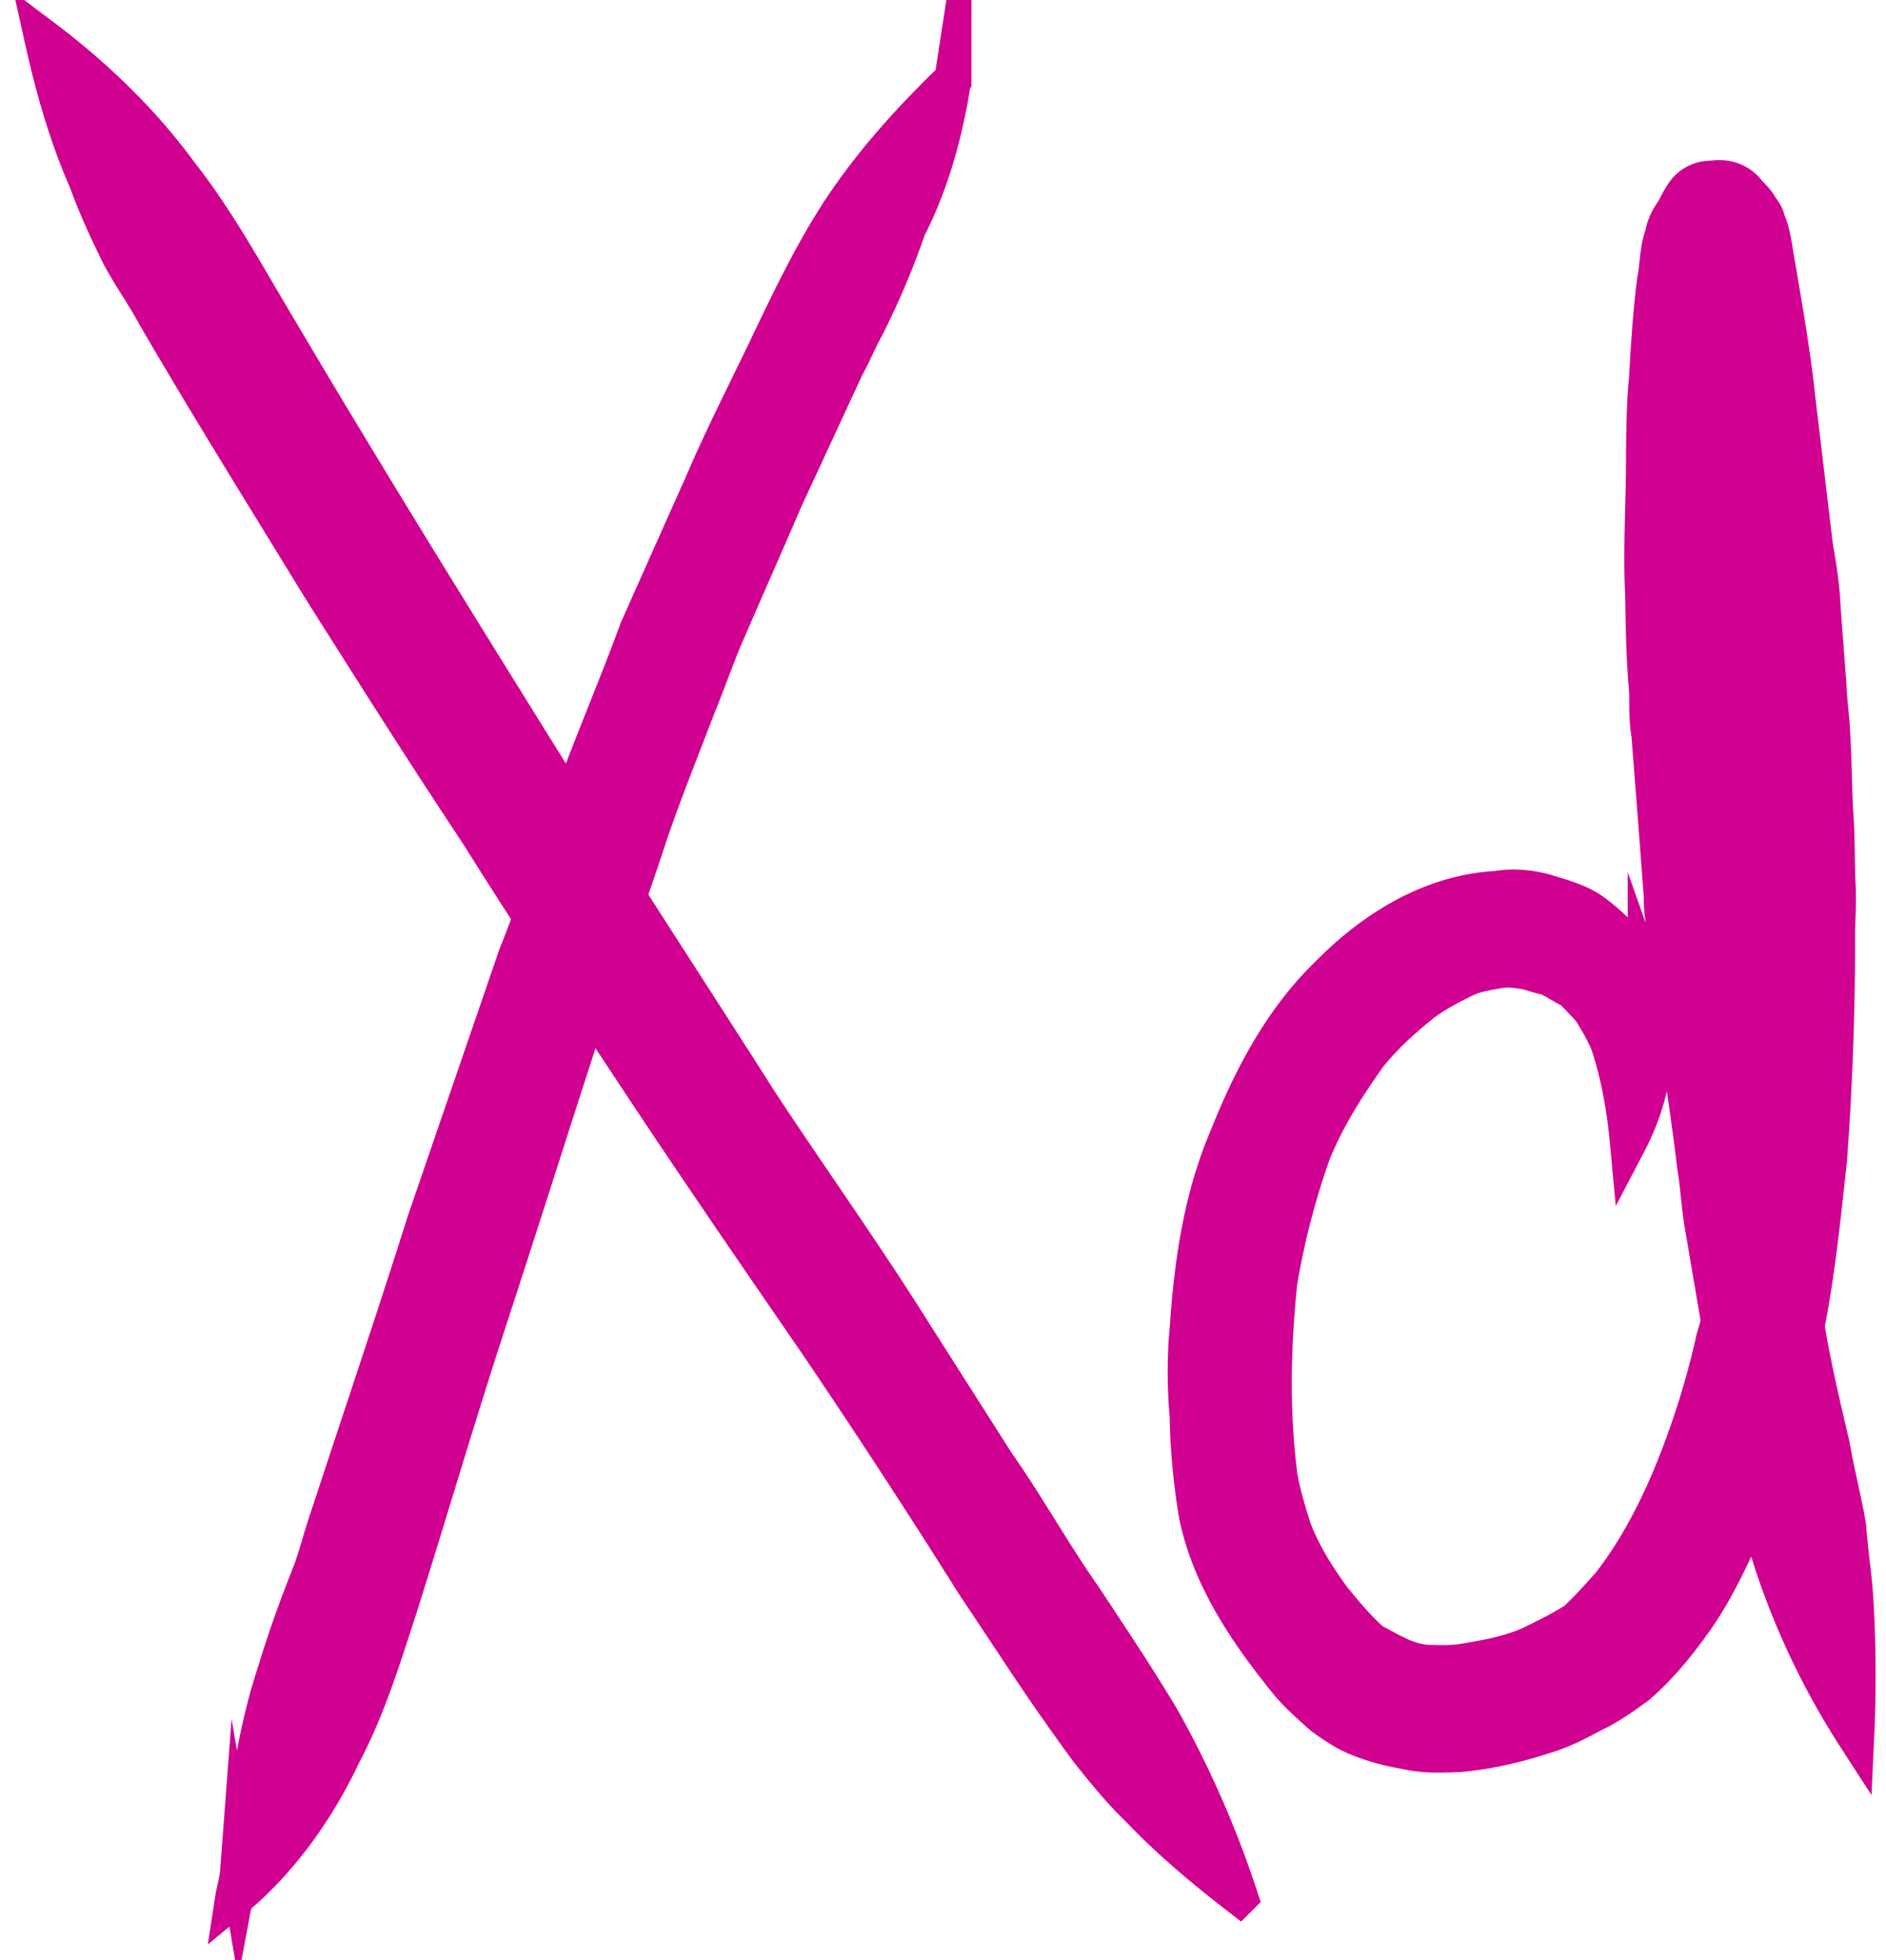 
<svg xmlns="http://www.w3.org/2000/svg" width="51" height="53" viewBox="0 0 51 53"><g><g transform="rotate(-9.66 26 26.5)"><g><path fill="#d00090" d="M5.78-2.81c.067 1.345.202 2.69.538 4.035.134.74.336 1.48.538 2.153.202.605.47 1.143.673 1.748 1.008 2.69 2.084 5.313 3.16 8.004 1.01 2.421 2.018 4.842 3.094 7.263.942 2.287 1.95 4.574 2.96 6.86 1.21 2.758 2.488 5.516 3.766 8.273a227.412 227.412 0 0 1 3.094 7.13l.807 1.815c.47 1.076.941 2.085 1.48 3.161.336.606.672 1.21 1.076 1.749.672 1.009 1.48 1.95 2.286 2.825a27.076 27.076 0 0 0-1.277-5.112c-.471-1.21-1.01-2.42-1.547-3.632-.606-1.277-1.076-2.623-1.682-3.9l-1.614-3.834c-.942-2.287-2.018-4.506-3.027-6.793-1.076-2.556-2.152-5.044-3.228-7.6-2.085-5.112-4.17-10.156-6.12-15.267-.605-1.547-1.143-3.161-1.95-4.64C7.999-.188 6.923-1.6 5.78-2.81z"/><path fill="none" stroke="#d00090" stroke-miterlimit="20" d="M5.78-2.81c.067 1.345.202 2.69.538 4.035.134.74.336 1.48.538 2.153.202.605.47 1.143.673 1.748 1.008 2.69 2.084 5.313 3.16 8.004 1.01 2.421 2.018 4.842 3.094 7.263.942 2.287 1.95 4.574 2.96 6.86 1.21 2.758 2.488 5.516 3.766 8.273a227.412 227.412 0 0 1 3.094 7.13l.807 1.815c.47 1.076.941 2.085 1.48 3.161.336.606.672 1.21 1.076 1.749.672 1.009 1.48 1.95 2.286 2.825a27.076 27.076 0 0 0-1.277-5.112c-.471-1.21-1.01-2.42-1.547-3.632-.606-1.277-1.076-2.623-1.682-3.9l-1.614-3.834c-.942-2.287-2.018-4.506-3.027-6.793-1.076-2.556-2.152-5.044-3.228-7.6-2.085-5.112-4.17-10.156-6.12-15.267-.605-1.547-1.143-3.161-1.95-4.64C7.999-.188 6.923-1.6 5.78-2.81z"/></g><g><path fill="#d00090" d="M29.86 2.44c-1.277.874-2.488 1.816-3.564 2.96-.942 1.008-1.749 2.151-2.556 3.295-.807 1.143-1.614 2.22-2.354 3.363l-2.421 3.631c-.807 1.413-1.681 2.758-2.489 4.17-.268.404-.47.875-.74 1.345-.47.875-.94 1.75-1.479 2.623l-3.632 6.659c-1.278 2.488-2.623 4.977-3.9 7.398-.337.605-.606 1.278-1.01 1.883a31.965 31.965 0 0 0-1.143 2.085c-.605 1.143-1.076 2.421-1.412 3.632a13.56 13.56 0 0 1-.471 1.547v-.067c-.067.269-.202.538-.269.74 1.412-.808 2.623-2.018 3.564-3.363.875-1.144 1.48-2.354 2.153-3.632 1.278-2.489 2.488-4.977 3.766-7.398 1.345-2.556 2.69-5.18 4.035-7.735.74-1.412 1.547-2.757 2.287-4.17.606-1.143 1.278-2.22 1.95-3.363.337-.538.673-1.143 1.01-1.681.74-1.143 1.546-2.354 2.286-3.497l2.22-3.229c.269-.336.47-.672.74-1.008a21.326 21.326 0 0 0 1.546-2.422c.807-1.076 1.413-2.354 1.883-3.766z"/><path fill="none" stroke="#d00090" stroke-miterlimit="20" d="M29.86 2.44c-1.277.874-2.488 1.816-3.564 2.96-.942 1.008-1.749 2.151-2.556 3.295-.807 1.143-1.614 2.22-2.354 3.363l-2.421 3.631c-.807 1.413-1.681 2.758-2.489 4.17-.268.404-.47.875-.74 1.345-.47.875-.94 1.75-1.479 2.623l-3.632 6.659c-1.278 2.488-2.623 4.977-3.9 7.398-.337.605-.606 1.278-1.01 1.883a31.965 31.965 0 0 0-1.143 2.085c-.605 1.143-1.076 2.421-1.412 3.632a13.56 13.56 0 0 1-.471 1.547v-.067c-.067.269-.202.538-.269.74 1.412-.808 2.623-2.018 3.564-3.363.875-1.144 1.48-2.354 2.153-3.632 1.278-2.489 2.488-4.977 3.766-7.398 1.345-2.556 2.69-5.18 4.035-7.735.74-1.412 1.547-2.757 2.287-4.17.606-1.143 1.278-2.22 1.95-3.363.337-.538.673-1.143 1.01-1.681.74-1.143 1.546-2.354 2.286-3.497l2.22-3.229c.269-.336.47-.672.74-1.008a21.326 21.326 0 0 0 1.546-2.422c.807-1.076 1.413-2.354 1.883-3.766z"/></g><g><path fill="#d00090" d="M49.633 8.557c.337 0 .673.135.875.47.067.135.202.27.269.472.067.134.134.269.134.403.067.27.068.471.068.74v.807c0 1.076 0 2.22-.068 3.296l-.202 4.035c0 .538 0 1.076-.067 1.614-.067.673-.134 1.413-.202 2.153-.067.47-.067.941-.134 1.412-.067.673-.202 1.412-.27 2.085-.066.672-.2 1.345-.268 1.95-.067.538-.202 1.01-.269 1.48-.336 1.95-.74 3.9-1.21 5.784-.404 1.412-.808 2.892-1.346 4.304v.068c0 1.076.067 2.152.135 3.228 0 .74.067 1.48.067 2.22-.067.672-.067 1.277-.135 1.95a35.28 35.28 0 0 1-.605 3.699 20.503 20.503 0 0 1-1.345-4.506c-.135-.74-.202-1.48-.269-2.22-.202.336-.404.606-.605.942-.471.672-.942 1.345-1.547 1.95-.538.538-1.144 1.076-1.816 1.48-.404.202-.807.403-1.278.538-.404.134-.807.269-1.21.336-.875.135-1.682.202-2.556.135-.538-.068-1.01-.135-1.48-.337a5.965 5.965 0 0 1-1.143-.538c-.337-.201-.606-.47-.875-.74-.269-.336-.538-.672-.74-1.008-.874-1.547-1.614-3.161-1.681-4.91 0-.874.067-1.816.202-2.69.067-.807.202-1.614.403-2.354.404-1.682.942-3.363 1.884-4.843.941-1.546 2.017-2.959 3.497-3.968 1.412-1.008 3.094-1.681 4.842-1.48.471 0 .942.135 1.345.337.404.202.808.403 1.077.672.269.27.538.606.74.942.201.404.336.74.403 1.143a4.548 4.548 0 0 1-.27 2.489 6.309 6.309 0 0 1-.94 1.749c.067-.875.066-1.816-.068-2.69-.067-.337-.202-.673-.336-1.01l-.404-.605c-.202-.134-.403-.336-.605-.47-.202-.068-.404-.202-.605-.27-.202-.067-.404-.134-.673-.134s-.605 0-.874.067c-.471.135-.875.27-1.278.47-.605.337-1.143.674-1.682 1.144-.74.74-1.412 1.48-1.95 2.354a20.593 20.593 0 0 0-1.48 3.296c-.47 1.681-.807 3.43-.874 5.179 0 .47.067 1.008.135 1.48.134.672.403 1.344.74 2.017.268.47.537.941.874 1.345.201.134.336.269.538.404.269.201.538.336.807.403.336.067.672.135 1.009.135.605 0 1.143 0 1.748-.135.471-.134.942-.269 1.413-.47.403-.27.74-.539 1.076-.808.807-.74 1.48-1.614 2.085-2.556a22.828 22.828 0 0 0 1.748-3.362c.068-.202.202-.404.27-.606v-.672-1.95c0-.539.067-1.077.067-1.615.067-1.21.067-2.421.134-3.632 0-.874.067-1.748.135-2.623 0-.336 0-.74.067-1.076.134-1.412.27-2.892.404-4.371 0-.404.067-.74.134-1.144.067-.874.202-1.749.336-2.623.135-1.143.404-2.286.606-3.43.134-.74.269-1.547.47-2.287.202-.874.404-1.748.673-2.623.134-.336.202-.807.404-1.143.067-.202.201-.403.336-.538.134-.134.202-.27.336-.404a.876.876 0 0 1 .874-.336zM47.01 30.012c.135-.404.202-.807.27-1.21.134-.404.201-.808.268-1.211.135-.74.202-1.413.337-2.152.067-.606.202-1.211.269-1.816.067-.538.067-1.144.134-1.682.068-.672.135-1.278.202-1.95.067-.673.067-1.278.135-1.883 0-.471.067-1.01.067-1.547-.135.538-.202 1.076-.337 1.614-.269 1.143-.403 2.354-.537 3.497a15.701 15.701 0 0 0-.27 1.749c-.067.47-.067 1.009-.134 1.48-.135 1.21-.269 2.354-.336 3.564 0 .538-.068 1.076-.068 1.547z"/><path fill="none" stroke="#d00090" stroke-miterlimit="20" d="M49.633 8.557c.337 0 .673.135.875.47.067.135.202.27.269.472.067.134.134.269.134.403.067.27.068.471.068.74v.807c0 1.076 0 2.22-.068 3.296l-.202 4.035c0 .538 0 1.076-.067 1.614-.067.673-.134 1.413-.202 2.153-.067.47-.067.941-.134 1.412-.067.673-.202 1.412-.27 2.085-.066.672-.2 1.345-.268 1.95-.067.538-.202 1.01-.269 1.48-.336 1.95-.74 3.9-1.21 5.784-.404 1.412-.808 2.892-1.346 4.304v.068c0 1.076.067 2.152.135 3.228 0 .74.067 1.48.067 2.22-.067.672-.067 1.277-.135 1.95a35.28 35.28 0 0 1-.605 3.699 20.503 20.503 0 0 1-1.345-4.506c-.135-.74-.202-1.48-.269-2.22-.202.336-.404.606-.605.942-.471.672-.942 1.345-1.547 1.95-.538.538-1.144 1.076-1.816 1.48-.404.202-.807.403-1.278.538-.404.134-.807.269-1.21.336-.875.135-1.682.202-2.556.135-.538-.068-1.01-.135-1.48-.337a5.965 5.965 0 0 1-1.143-.538c-.337-.201-.606-.47-.875-.74-.269-.336-.538-.672-.74-1.008-.874-1.547-1.614-3.161-1.681-4.91 0-.874.067-1.816.202-2.69.067-.807.202-1.614.403-2.354.404-1.682.942-3.363 1.884-4.843.941-1.546 2.017-2.959 3.497-3.968 1.412-1.008 3.094-1.681 4.842-1.48.471 0 .942.135 1.345.337.404.202.808.403 1.077.672.269.27.538.606.74.942.201.404.336.74.403 1.143a4.548 4.548 0 0 1-.27 2.489 6.309 6.309 0 0 1-.94 1.749c.067-.875.066-1.816-.068-2.69-.067-.337-.202-.673-.336-1.01l-.404-.605c-.202-.134-.403-.336-.605-.47-.202-.068-.404-.202-.605-.27-.202-.067-.404-.134-.673-.134s-.605 0-.874.067c-.471.135-.875.27-1.278.47-.605.337-1.143.674-1.682 1.144-.74.74-1.412 1.48-1.95 2.354a20.593 20.593 0 0 0-1.48 3.296c-.47 1.681-.807 3.43-.874 5.179 0 .47.067 1.008.135 1.48.134.672.403 1.344.74 2.017.268.47.537.941.874 1.345.201.134.336.269.538.404.269.201.538.336.807.403.336.067.672.135 1.009.135.605 0 1.143 0 1.748-.135.471-.134.942-.269 1.413-.47.403-.27.74-.539 1.076-.808.807-.74 1.48-1.614 2.085-2.556a22.828 22.828 0 0 0 1.748-3.362c.068-.202.202-.404.27-.606v-.672-1.95c0-.539.067-1.077.067-1.615.067-1.21.067-2.421.134-3.632 0-.874.067-1.748.135-2.623 0-.336 0-.74.067-1.076.134-1.412.27-2.892.404-4.371 0-.404.067-.74.134-1.144.067-.874.202-1.749.336-2.623.135-1.143.404-2.286.606-3.43.134-.74.269-1.547.47-2.287.202-.874.404-1.748.673-2.623.134-.336.202-.807.404-1.143.067-.202.201-.403.336-.538.134-.134.202-.27.336-.404a.876.876 0 0 1 .874-.336zM47.01 30.012c.135-.404.202-.807.27-1.21.134-.404.201-.808.268-1.211.135-.74.202-1.413.337-2.152.067-.606.202-1.211.269-1.816.067-.538.067-1.144.134-1.682.068-.672.135-1.278.202-1.95.067-.673.067-1.278.135-1.883 0-.471.067-1.01.067-1.547-.135.538-.202 1.076-.337 1.614-.269 1.143-.403 2.354-.537 3.497a15.701 15.701 0 0 0-.27 1.749c-.067.47-.067 1.009-.134 1.48-.135 1.21-.269 2.354-.336 3.564 0 .538-.068 1.076-.068 1.547z"/></g></g></g></svg>